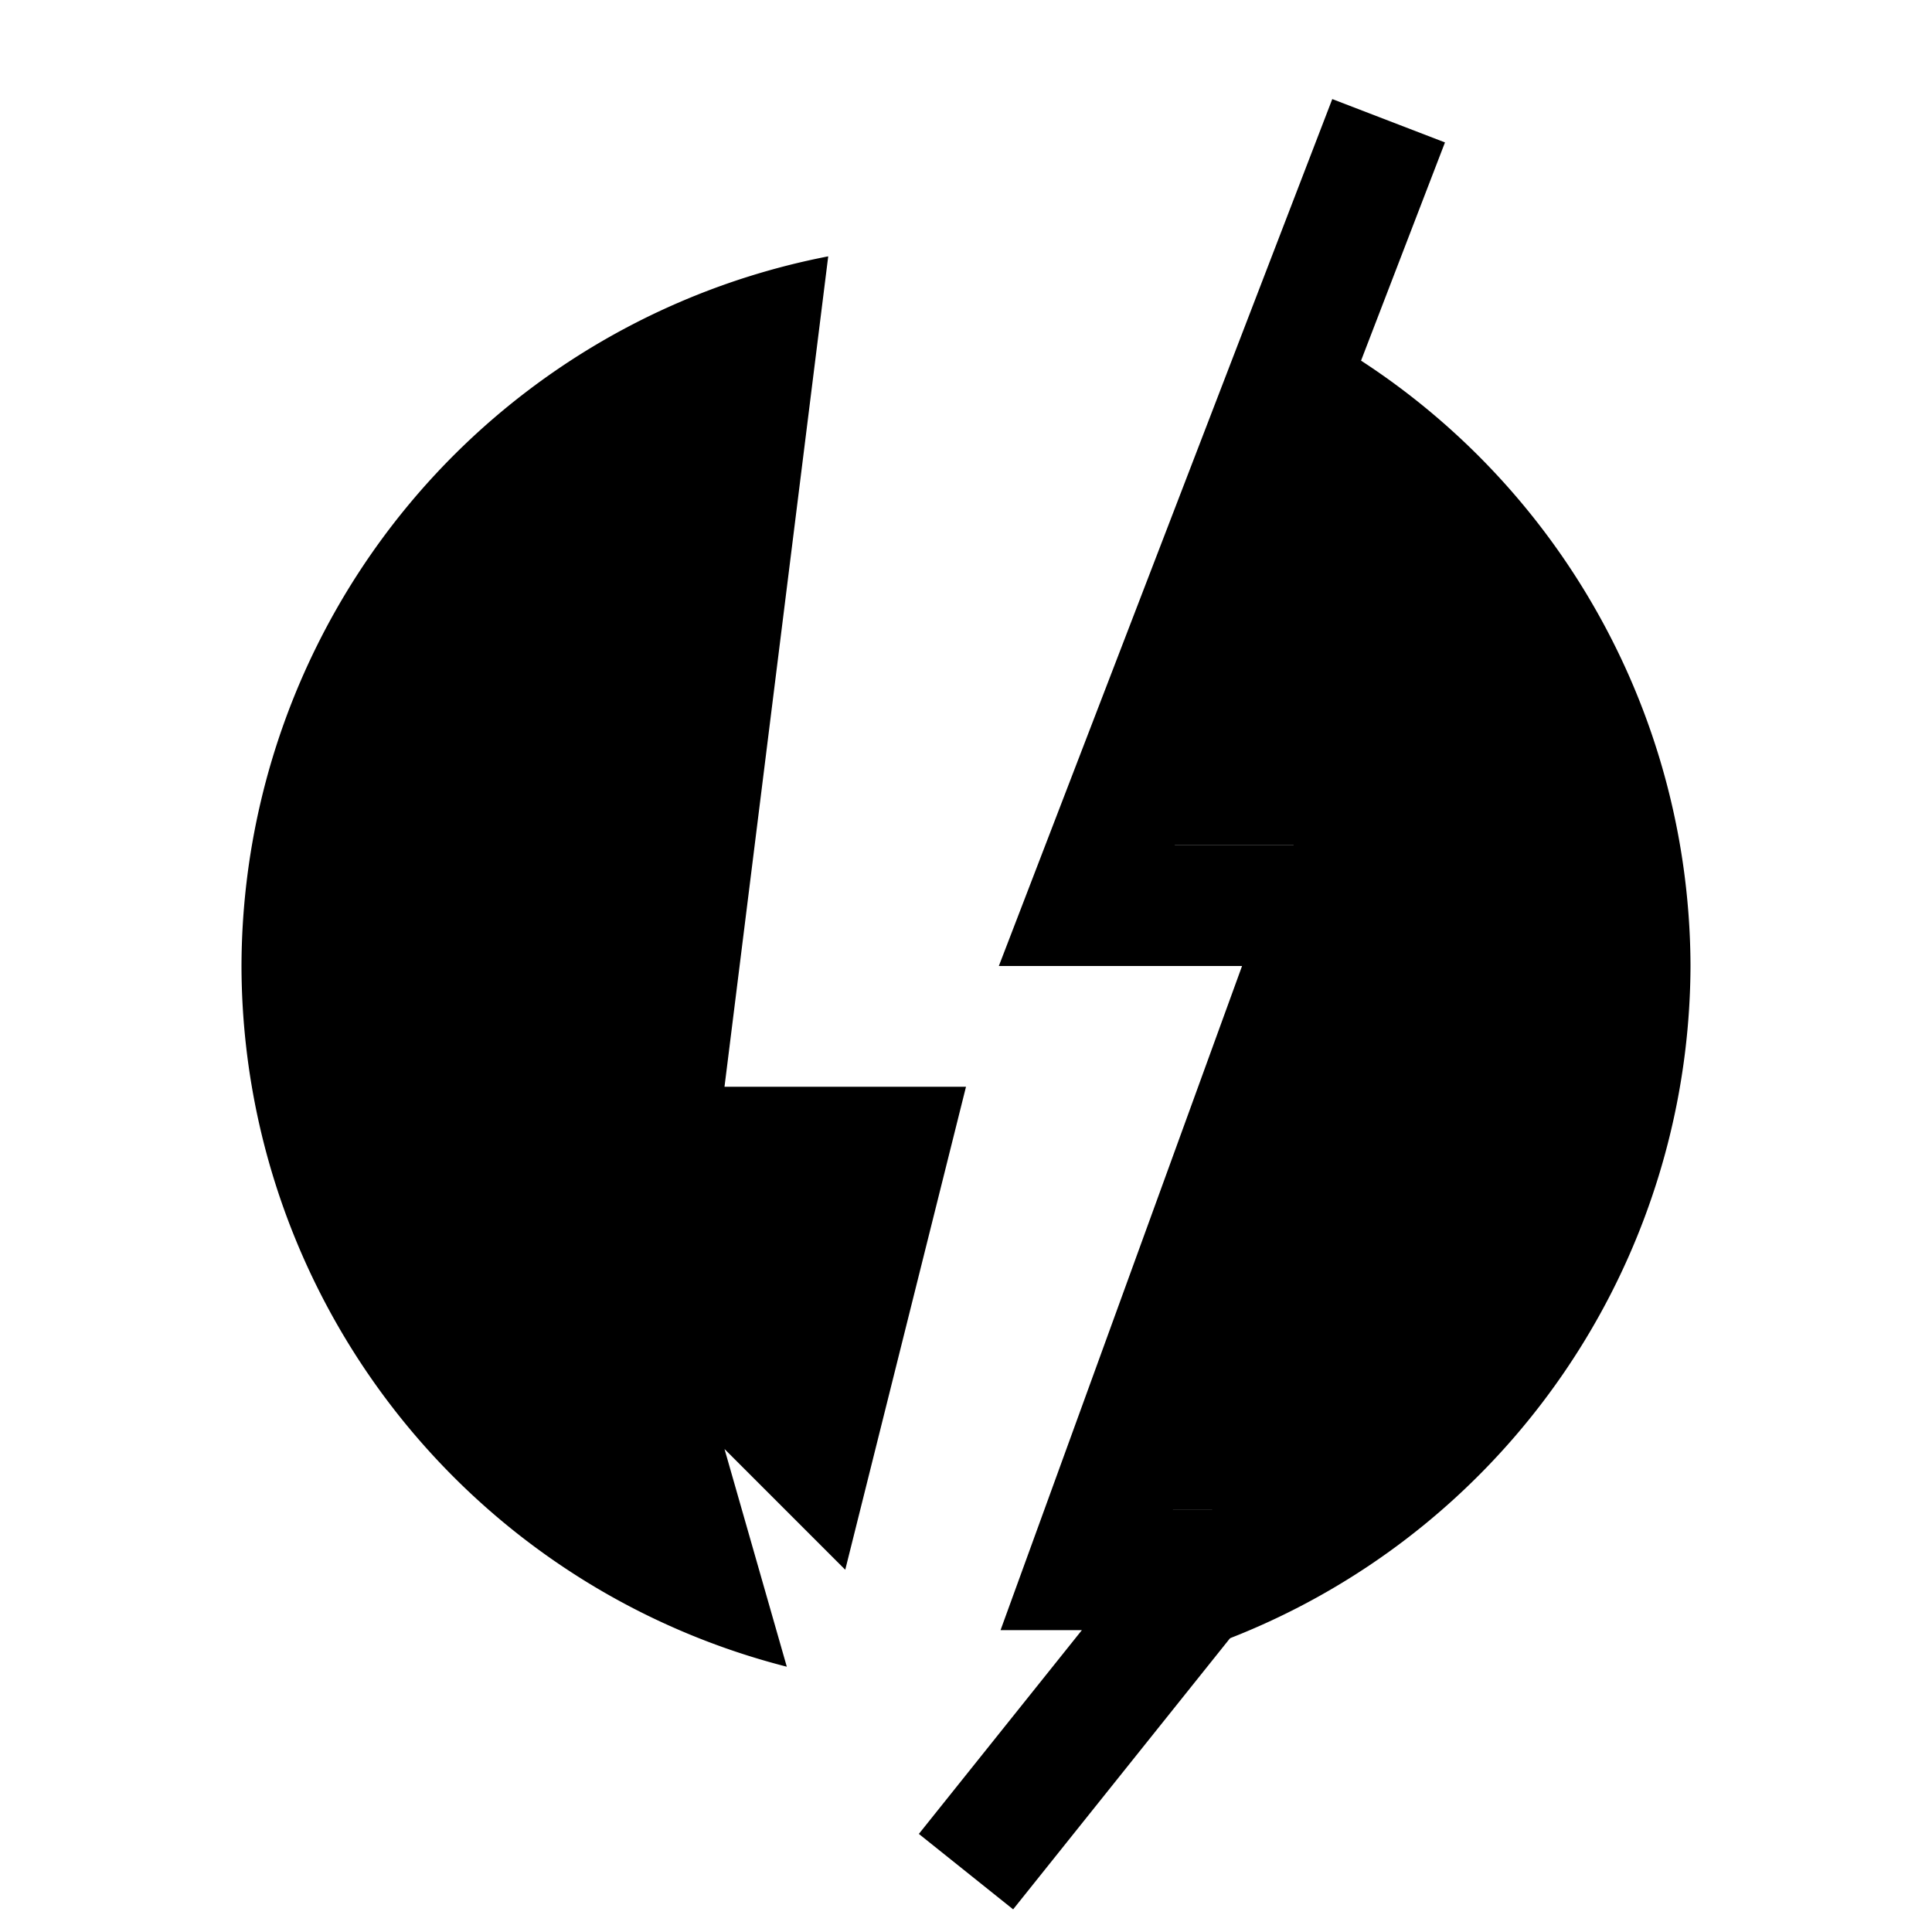 <?xml version="1.0" encoding="UTF-8" standalone="no"?>
<svg
   height="16"
   width="16"
   version="1.1"
   id="svg5"
   sodipodi:docname="thunderbolt.svg"
   inkscape:version="1.1.1 (3bf5ae0d25, 2021-09-20, custom)"
   xmlns:inkscape="http://www.inkscape.org/namespaces/inkscape"
   xmlns:sodipodi="http://sodipodi.sourceforge.net/DTD/sodipodi-0.dtd"
   xmlns="http://www.w3.org/2000/svg"
   xmlns:svg="http://www.w3.org/2000/svg">
  <defs
     id="defs7" />
  <sodipodi:namedview
     id="namedview1"
     showgrid="true"
     pagecolor="#505050"
     bordercolor="#eeeeee"
     borderopacity="1"
     inkscape:pageshadow="0"
     inkscape:pageopacity="0"
     inkscape:pagecheckerboard="0"
     inkscape:zoom="28.09375"
     inkscape:cx="7.3503893"
     inkscape:cy="12.226919"
     inkscape:window-width="2560"
     inkscape:window-height="1404"
     inkscape:window-x="3840"
     inkscape:window-y="725"
     inkscape:window-maximized="1"
     inkscape:current-layer="svg5">
    <inkscape:grid
       type="xygrid"
       id="grid1px"
       empspacing="4" />
    <inkscape:grid
       type="xygrid"
       id="grid1pxdot"
       empspacing="1"
       dotted="true"
       originy="0.5"
       originx="0.5" />
  </sodipodi:namedview>
  <path
     id="path2576"
     style="fill:#000000;fill-opacity:1;stroke:none;stroke-linecap:round;stroke-linejoin:round;stroke-opacity:1"
     d="M 6.859 2.123 A 6 6 0 0 0 2 8 A 6 6 0 0 0 6.516 13.803 L 6 12 L 7 13 L 8 9 L 6 9 L 6.859 2.123 z M 10.445 2.537 L 8.729 7 L 10.713 7 L 8.715 12.5 L 10.041 12.5 L 8.912 13.91 A 6 6 0 0 0 14 8 A 6 6 0 0 0 10.445 2.537 z " />
  <path
     style="fill:none;fill-opacity:1;stroke:#000000;stroke-width:1px;stroke-linecap:butt;stroke-linejoin:miter;stroke-opacity:1"
     d="M 8,15.5 10,13 H 9 L 11,7.5 H 9 L 11.5,1"
     id="path881"
     sodipodi:nodetypes="cccccc" />
</svg>
